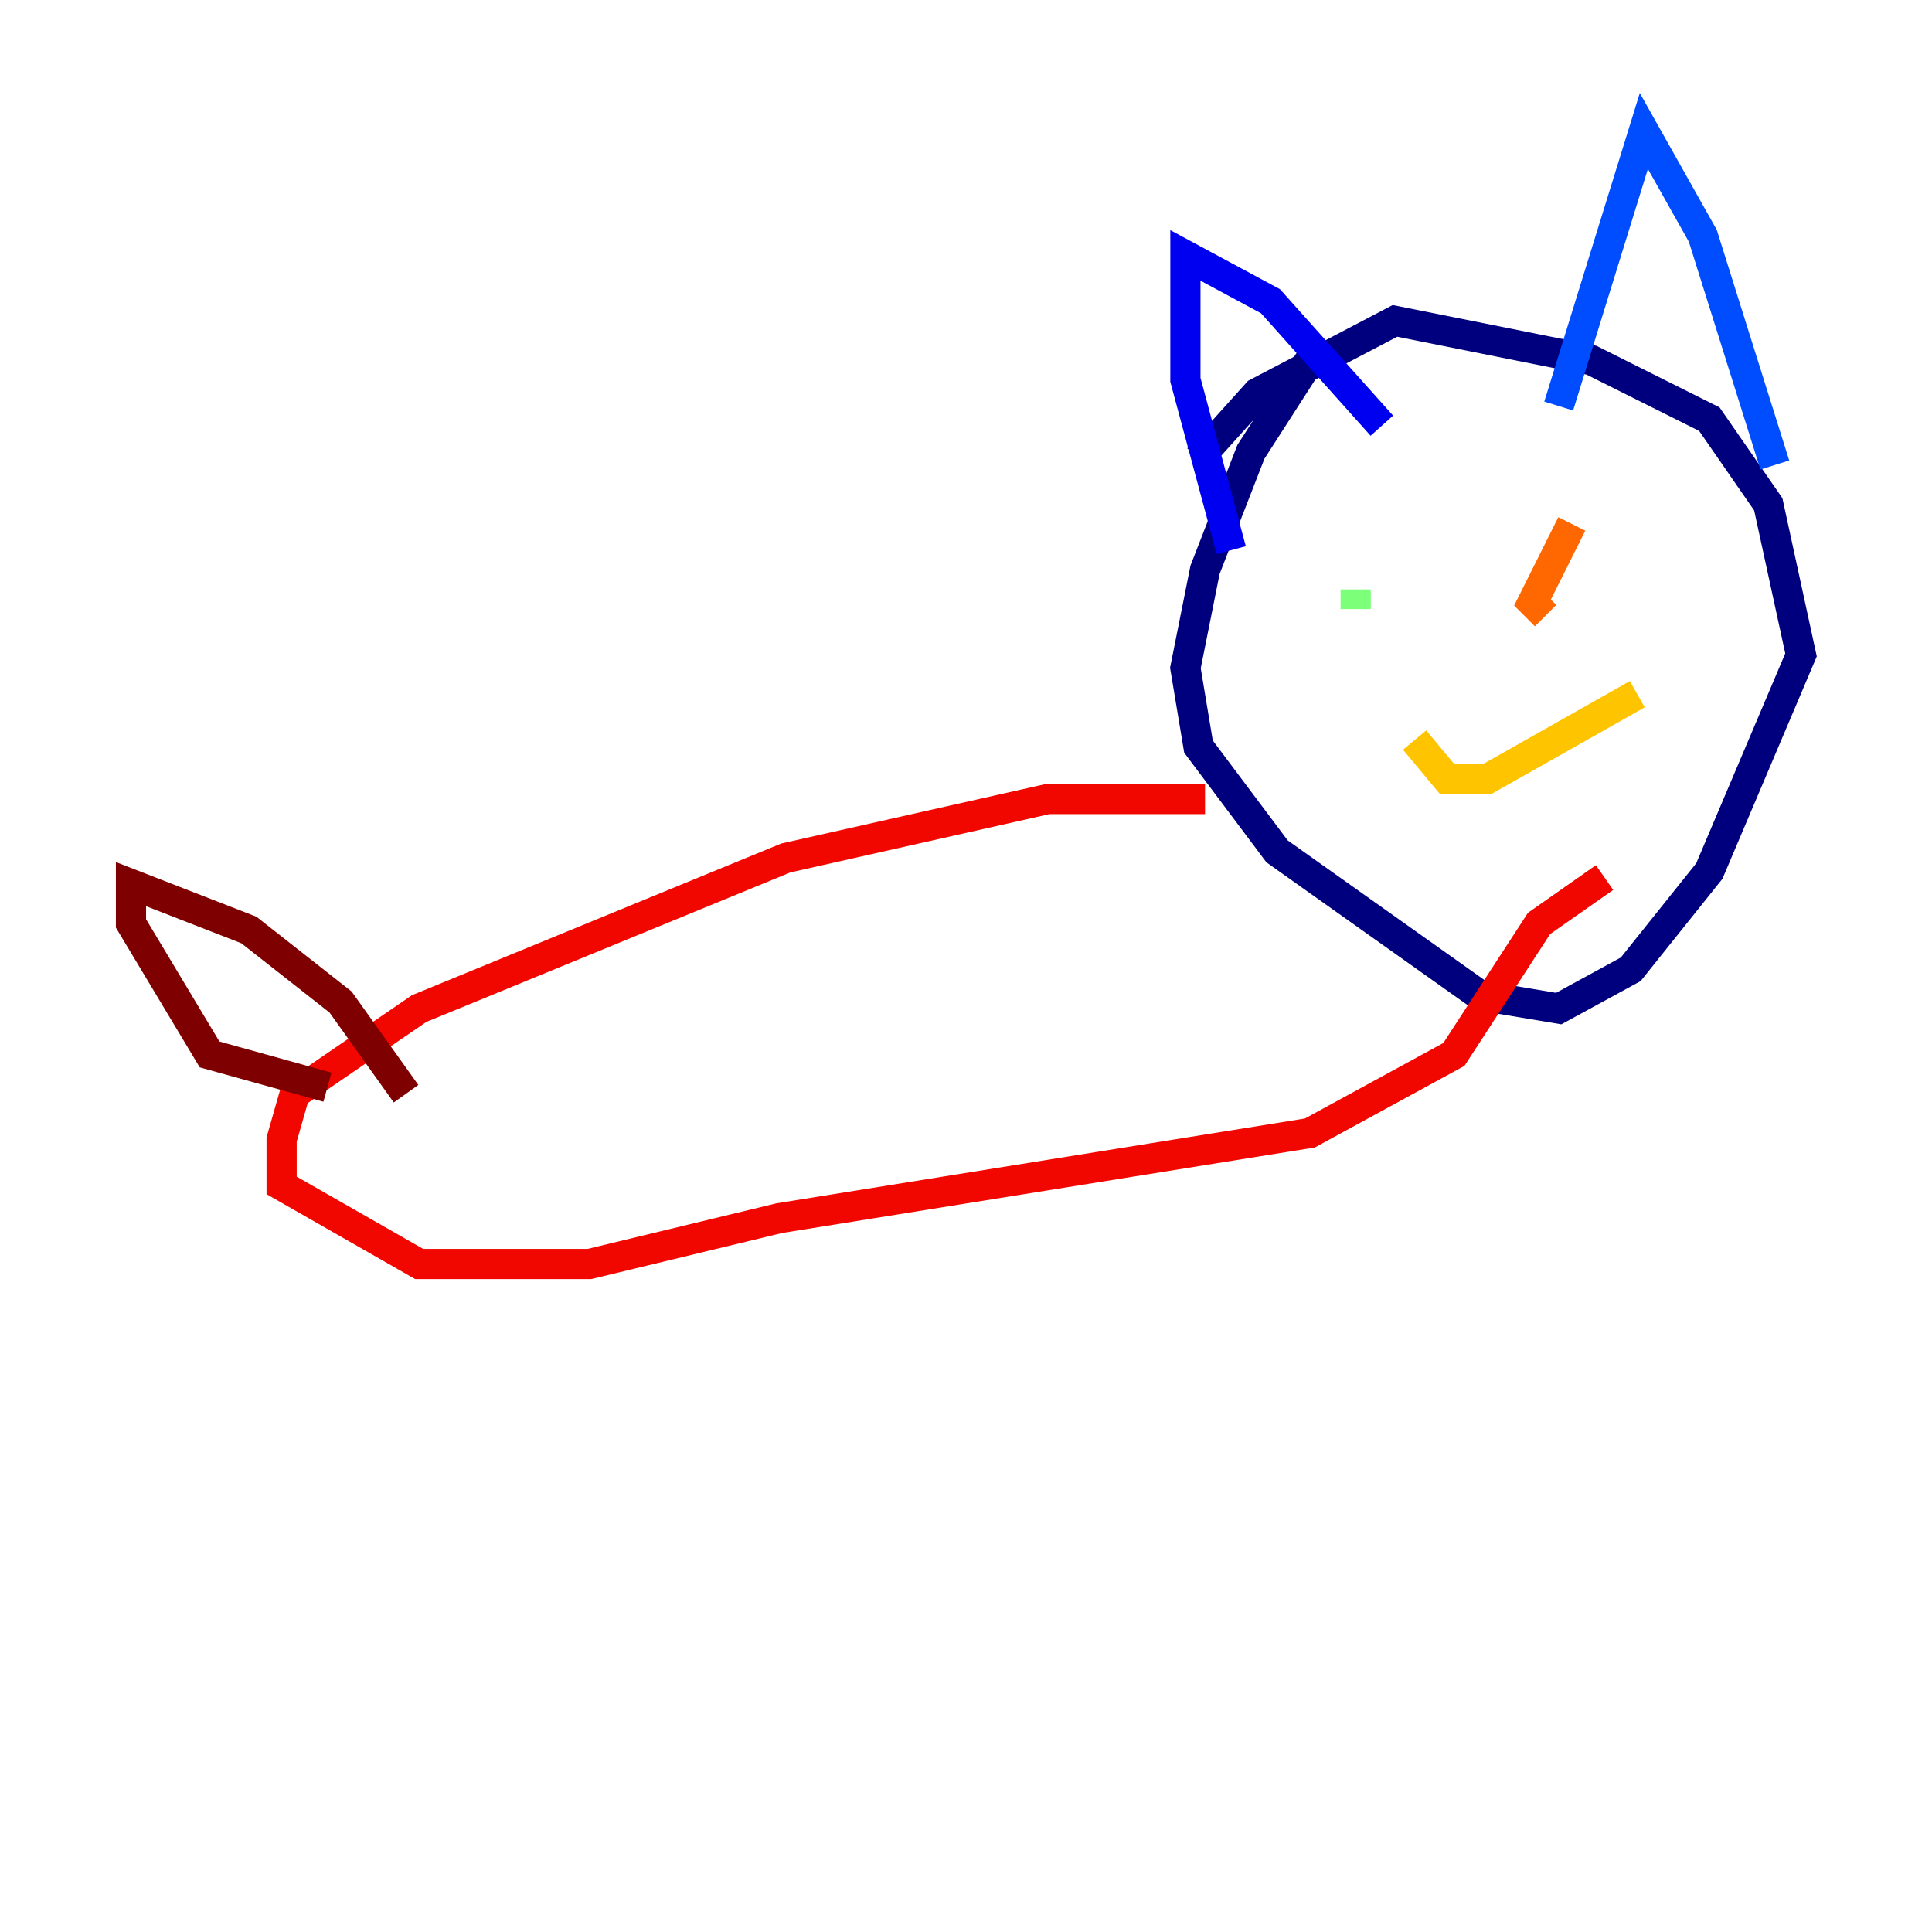 <?xml version="1.0" encoding="utf-8" ?>
<svg baseProfile="tiny" height="128" version="1.2" viewBox="0,0,128,128" width="128" xmlns="http://www.w3.org/2000/svg" xmlns:ev="http://www.w3.org/2001/xml-events" xmlns:xlink="http://www.w3.org/1999/xlink"><defs /><polyline fill="none" points="86.78,23.864 82.875,29.939 79.837,37.749 78.536,44.258 79.403,49.464 84.61,56.407 98.061,65.953 103.268,66.82 108.041,64.217 113.248,57.709 119.322,43.39 117.153,33.41 113.248,27.77 105.437,23.864 92.42,21.261 83.308,26.034 79.403,30.373" stroke="#00007f" stroke-width="2" /><polyline fill="none" points="81.573,36.447 78.536,25.166 78.536,16.922 84.176,19.959 91.552,28.203" stroke="#0000f1" stroke-width="2" /><polyline fill="none" points="103.268,26.902 108.909,8.678 112.814,15.62 117.586,30.807" stroke="#004cff" stroke-width="2" /><polyline fill="none" points="94.156,40.786 94.156,40.786" stroke="#00b0ff" stroke-width="2" /><polyline fill="none" points="107.173,37.315 107.173,37.315" stroke="#29ffcd" stroke-width="2" /><polyline fill="none" points="89.817,39.051 89.817,40.352" stroke="#7cff79" stroke-width="2" /><polyline fill="none" points="103.702,39.051 103.702,39.051" stroke="#cdff29" stroke-width="2" /><polyline fill="none" points="93.722,49.031 95.891,51.634 98.495,51.634 108.475,45.993" stroke="#ffc400" stroke-width="2" /><polyline fill="none" points="104.136,34.712 101.532,39.919 102.4,40.786" stroke="#ff6700" stroke-width="2" /><polyline fill="none" points="79.837,52.936 69.424,52.936 52.068,56.841 27.77,66.82 19.525,72.461 18.658,75.498 18.658,78.536 27.77,83.742 39.051,83.742 51.634,80.705 86.78,75.064 96.325,69.858 101.966,61.18 106.305,58.142" stroke="#f10700" stroke-width="2" /><polyline fill="none" points="26.902,72.461 22.563,66.386 16.488,61.614 8.678,58.576 8.678,61.18 13.885,69.858 21.695,72.027" stroke="#7f0000" stroke-width="2" /></svg>